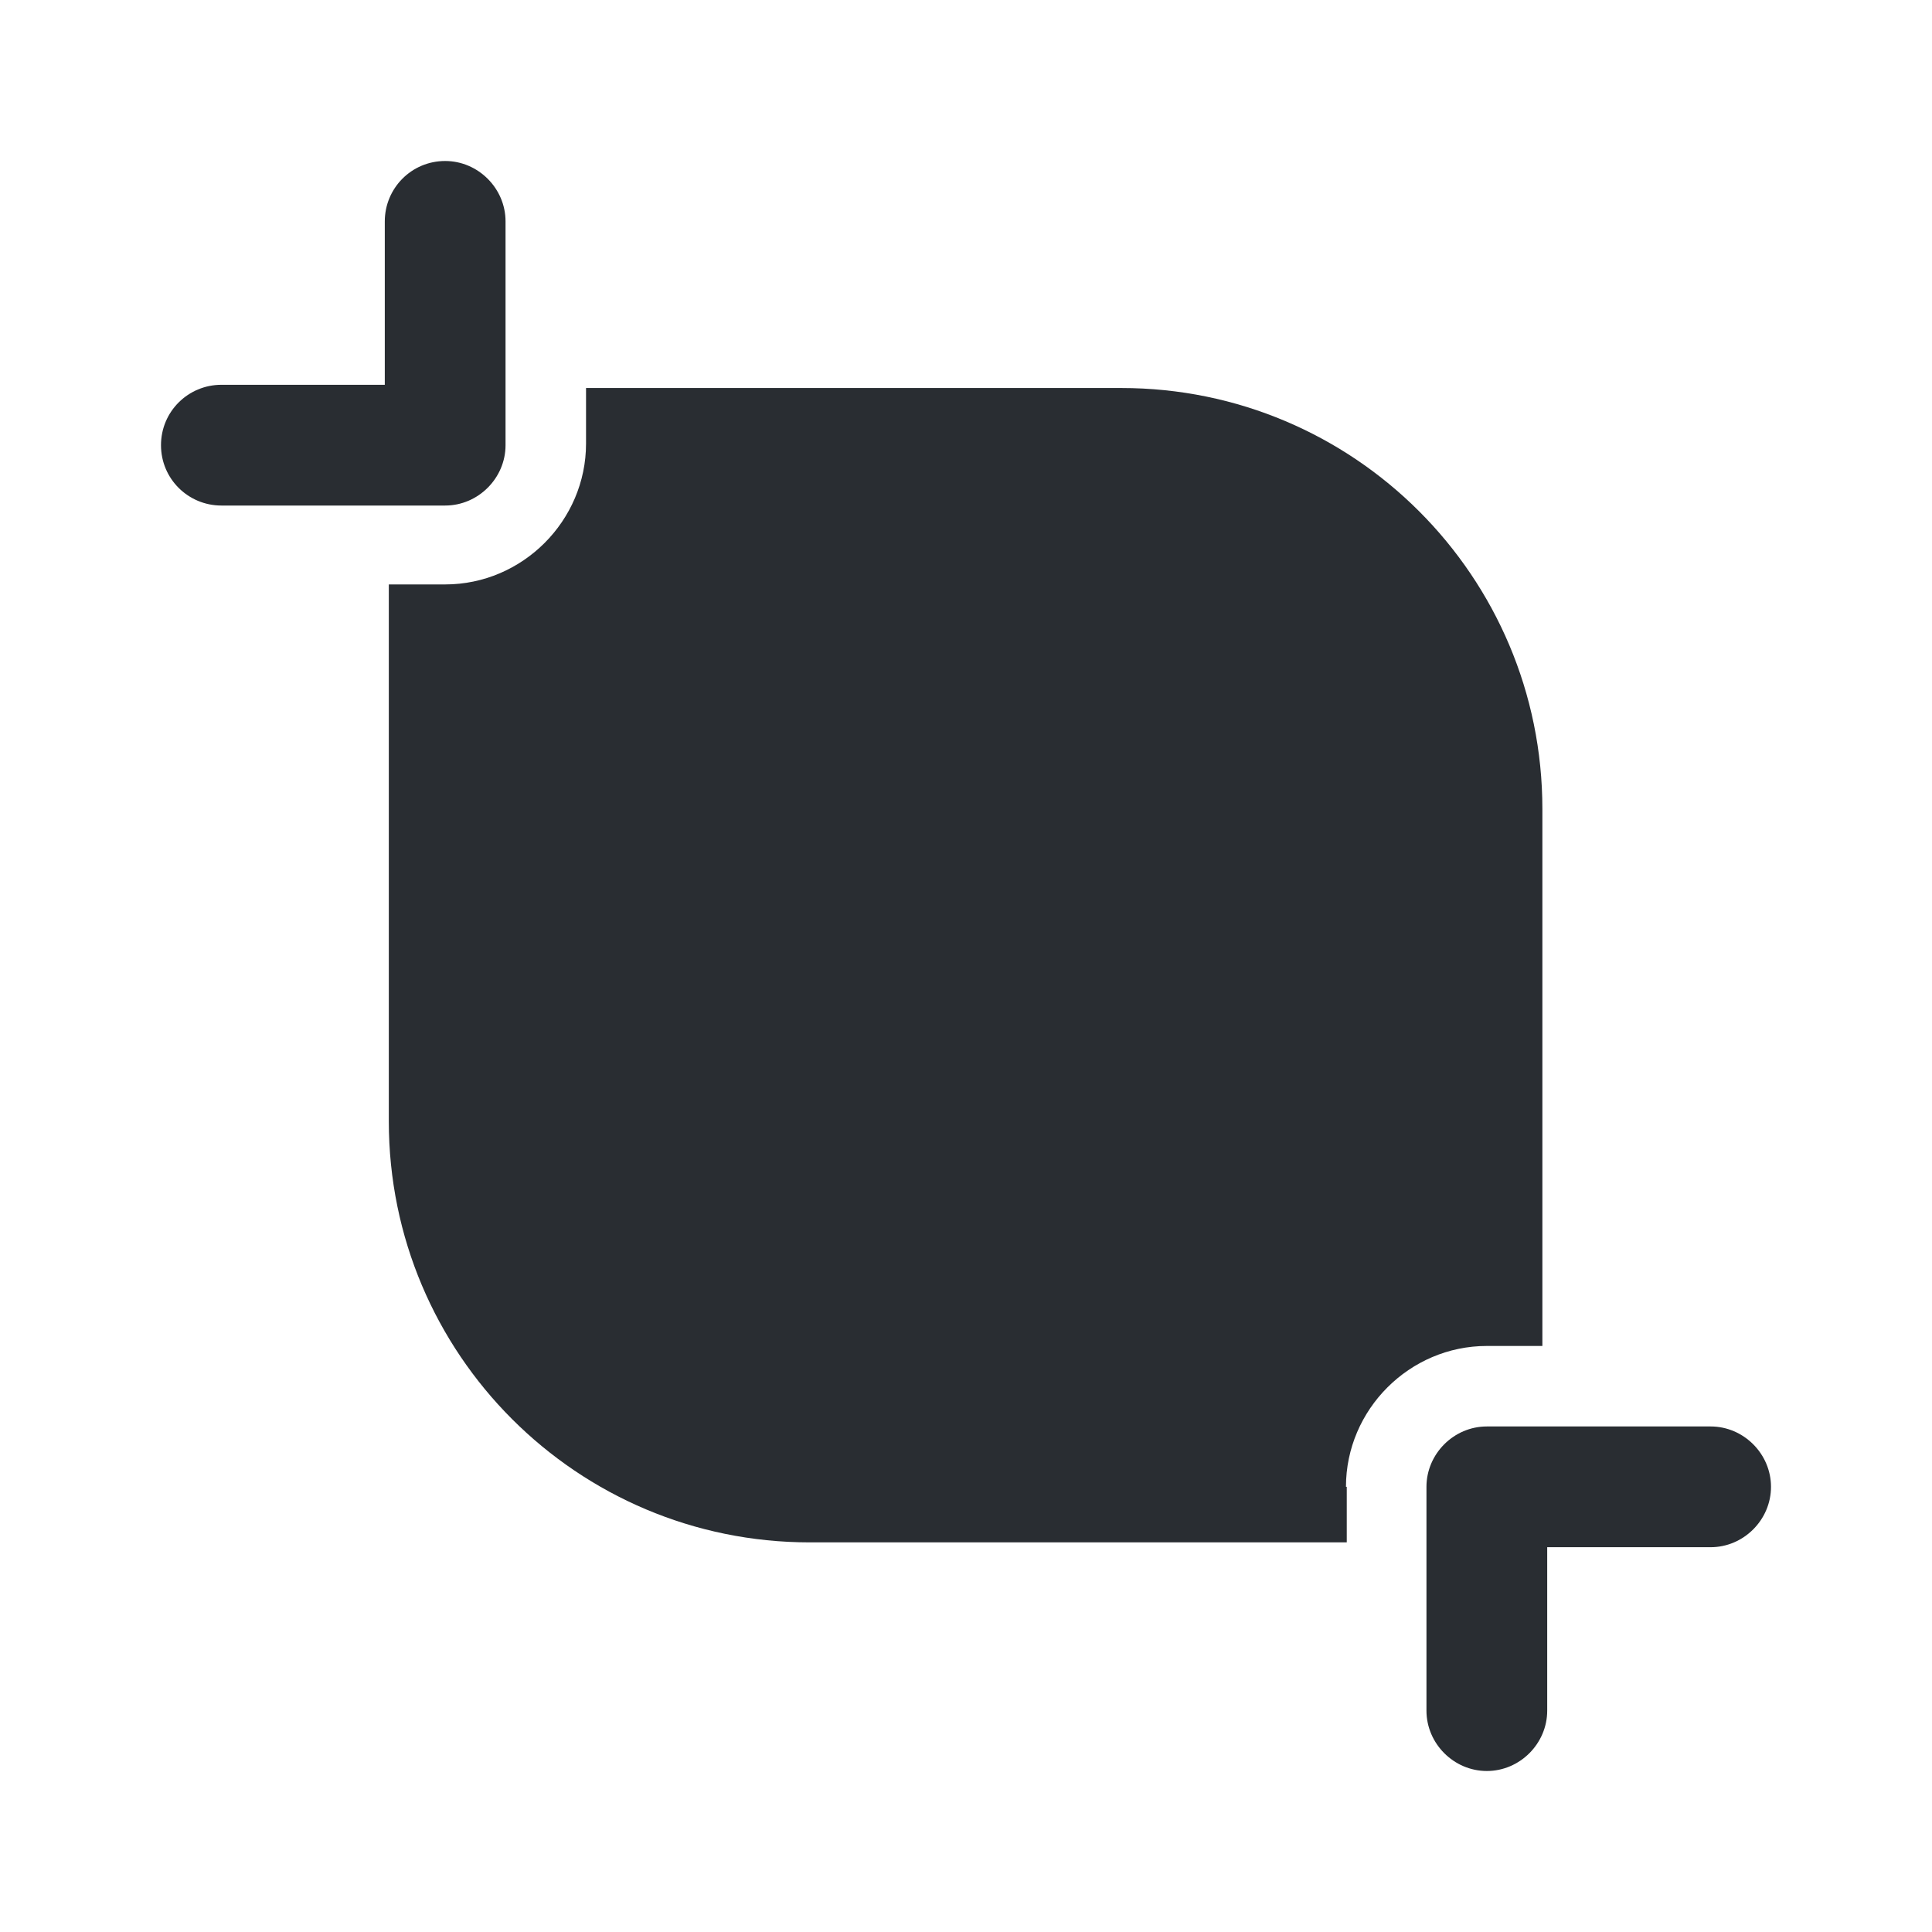 <svg width="24" height="24" viewBox="0 0 24 24" fill="none" xmlns="http://www.w3.org/2000/svg">
<path d="M5.53 2C5.11 2 4.78 2.34 4.78 2.75V4.78H2.75C2.34 4.78 2 5.11 2 5.53C2 5.95 2.34 6.28 2.75 6.28H5.53C5.94 6.28 6.28 5.94 6.28 5.53V2.75C6.28 2.34 5.94 2 5.53 2Z" fill="#292D32"/>
<path d="M21.25 17.72H18.47C18.06 17.72 17.72 18.06 17.72 18.47V21.25C17.72 21.66 18.06 22 18.47 22C18.88 22 19.22 21.66 19.22 21.25V19.22H21.25C21.66 19.22 22 18.88 22 18.47C22 18.06 21.66 17.72 21.25 17.72Z" fill="#292D32"/>
<path d="M16.72 18.47C16.72 17.51 17.51 16.72 18.47 16.72H19.16V10.05C19.16 7.16 16.82 4.82 13.93 4.82H7.28V5.51C7.28 6.47 6.49 7.26 5.53 7.26H4.83V13.93C4.83 16.82 7.17 19.16 10.06 19.16H16.73V18.47H16.72Z" fill="#292D32"/>
</svg>
